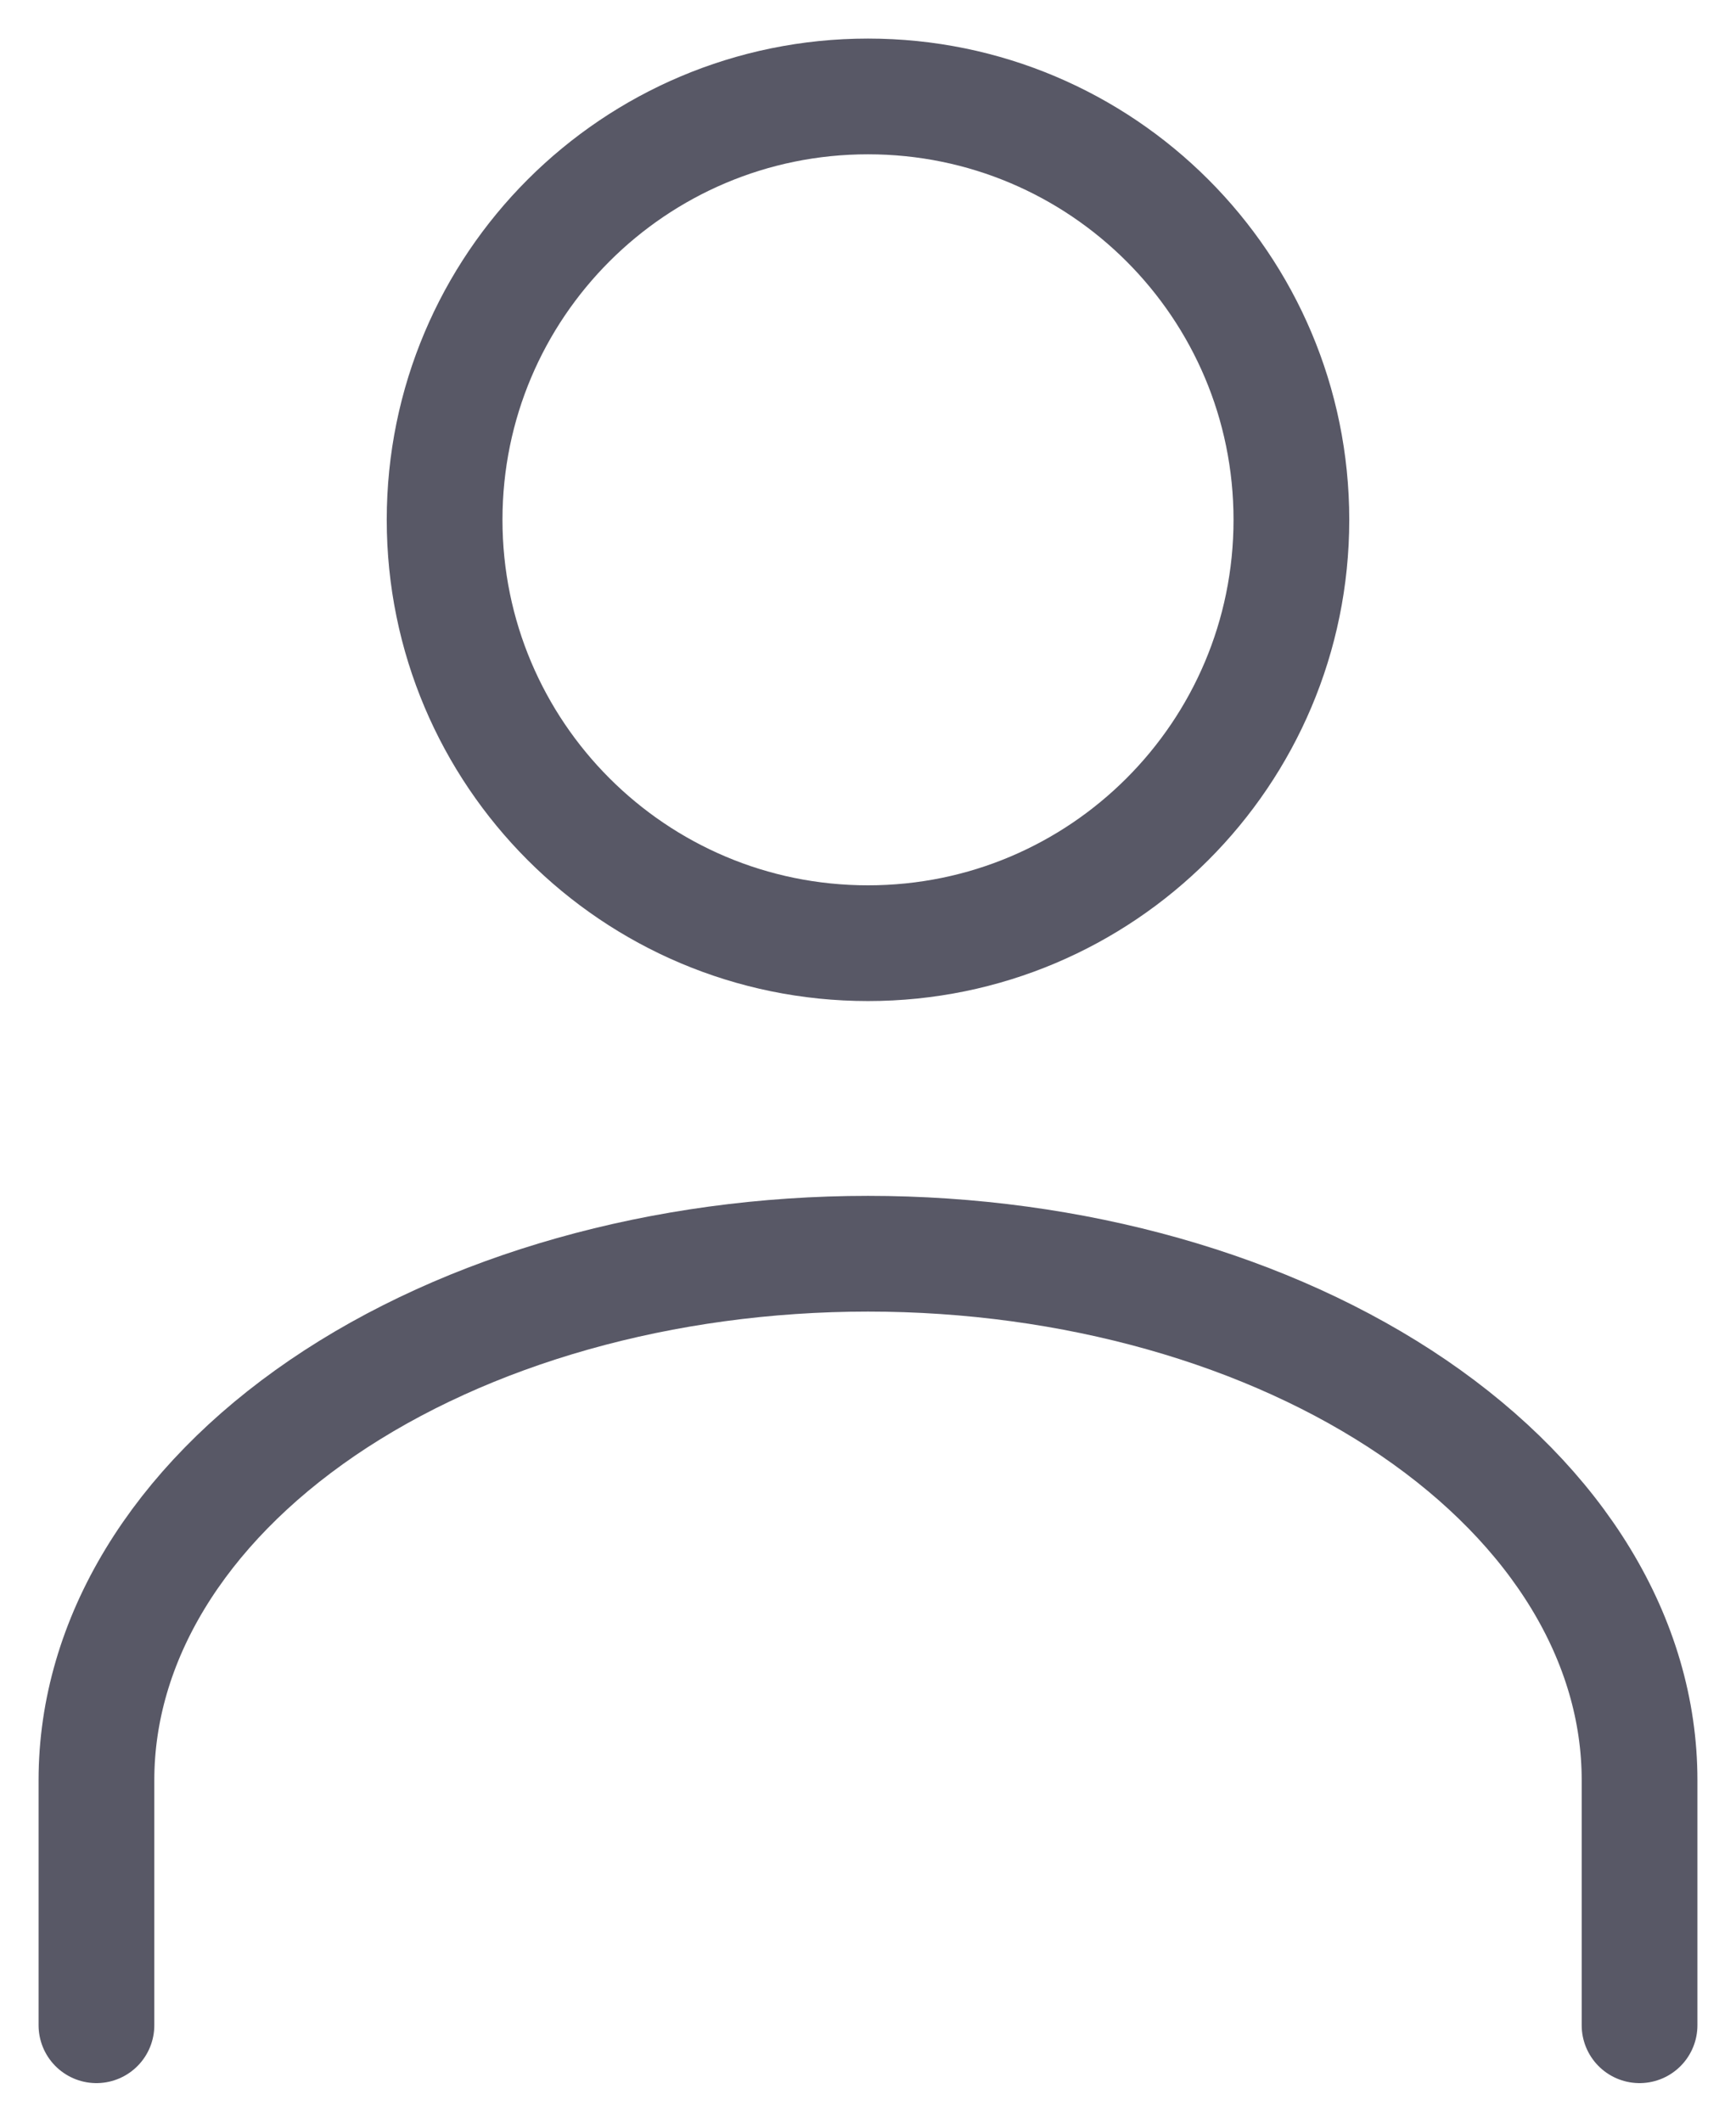 <svg width="18" height="22" viewBox="0 0 18 22" fill="none" xmlns="http://www.w3.org/2000/svg">
<path d="M9 9.78C11.425 9.78 13.39 7.815 13.39 5.39C13.39 2.965 11.425 1 9 1C6.575 1 4.61 2.965 4.61 5.39C4.61 7.815 6.575 9.78 9 9.78Z" stroke="#585866" stroke-width="1.2" stroke-linecap="round" stroke-linejoin="round"/>
<path d="M17 21V18.458C17 17.01 16.157 15.622 14.657 14.598C13.157 13.575 11.122 13 9 13C6.878 13 4.843 13.575 3.343 14.598C1.843 15.622 1 17.01 1 18.458V21" stroke="#585866" stroke-width="1.2" stroke-linecap="round" stroke-linejoin="round"/>
</svg>
